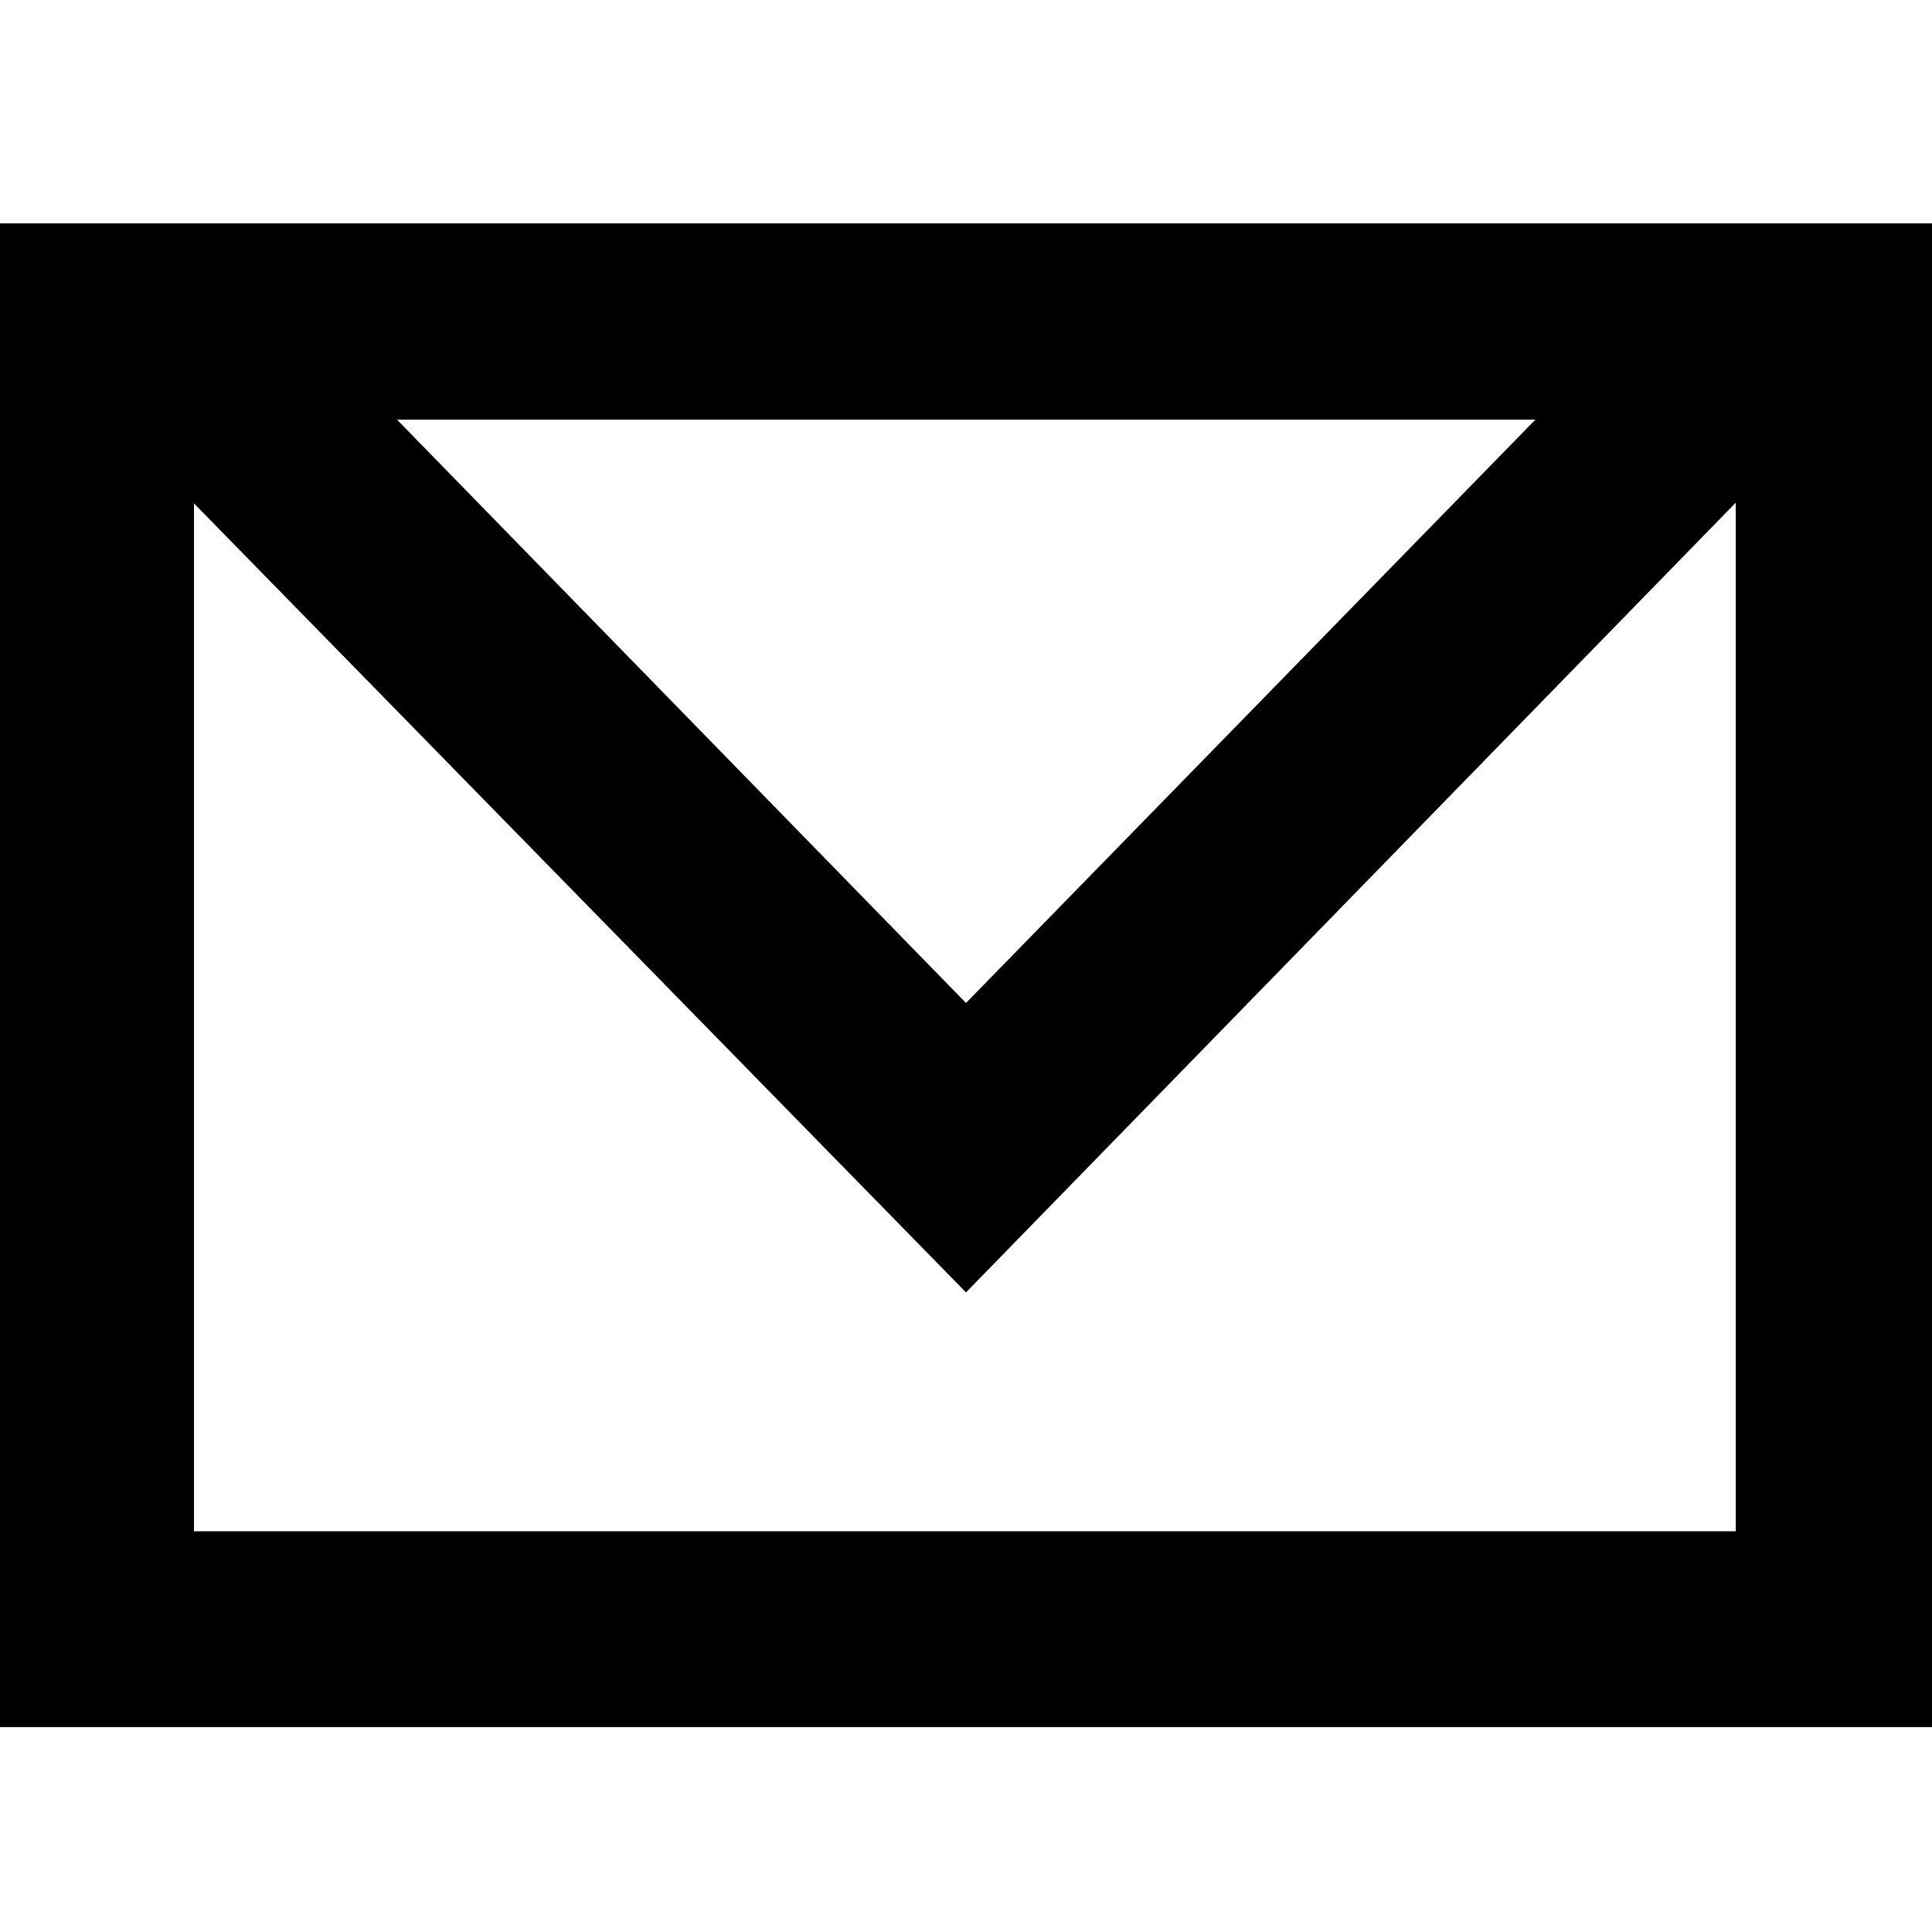 <?xml version="1.0" encoding="utf-8"?>
<!-- Generator: Adobe Illustrator 21.1.0, SVG Export Plug-In . SVG Version: 6.00 Build 0)  -->
<svg version="1.1" id="Layer_1" xmlns="http://www.w3.org/2000/svg" xmlns:xlink="http://www.w3.org/1999/xlink" x="0px" y="0px"
	 viewBox="0 0 512 512" style="enable-background:new 0 0 512 512;" xml:space="preserve">
<g id="Layer_3_2_">
	<path d="M0,59.2v398.5h512V59.2H0z M256,265.8L105.2,111.2h301.7L256,265.8z M460,405.8H51.4V133.4L256,342.5l204-209.3V405.8z"/>
</g>
</svg>
